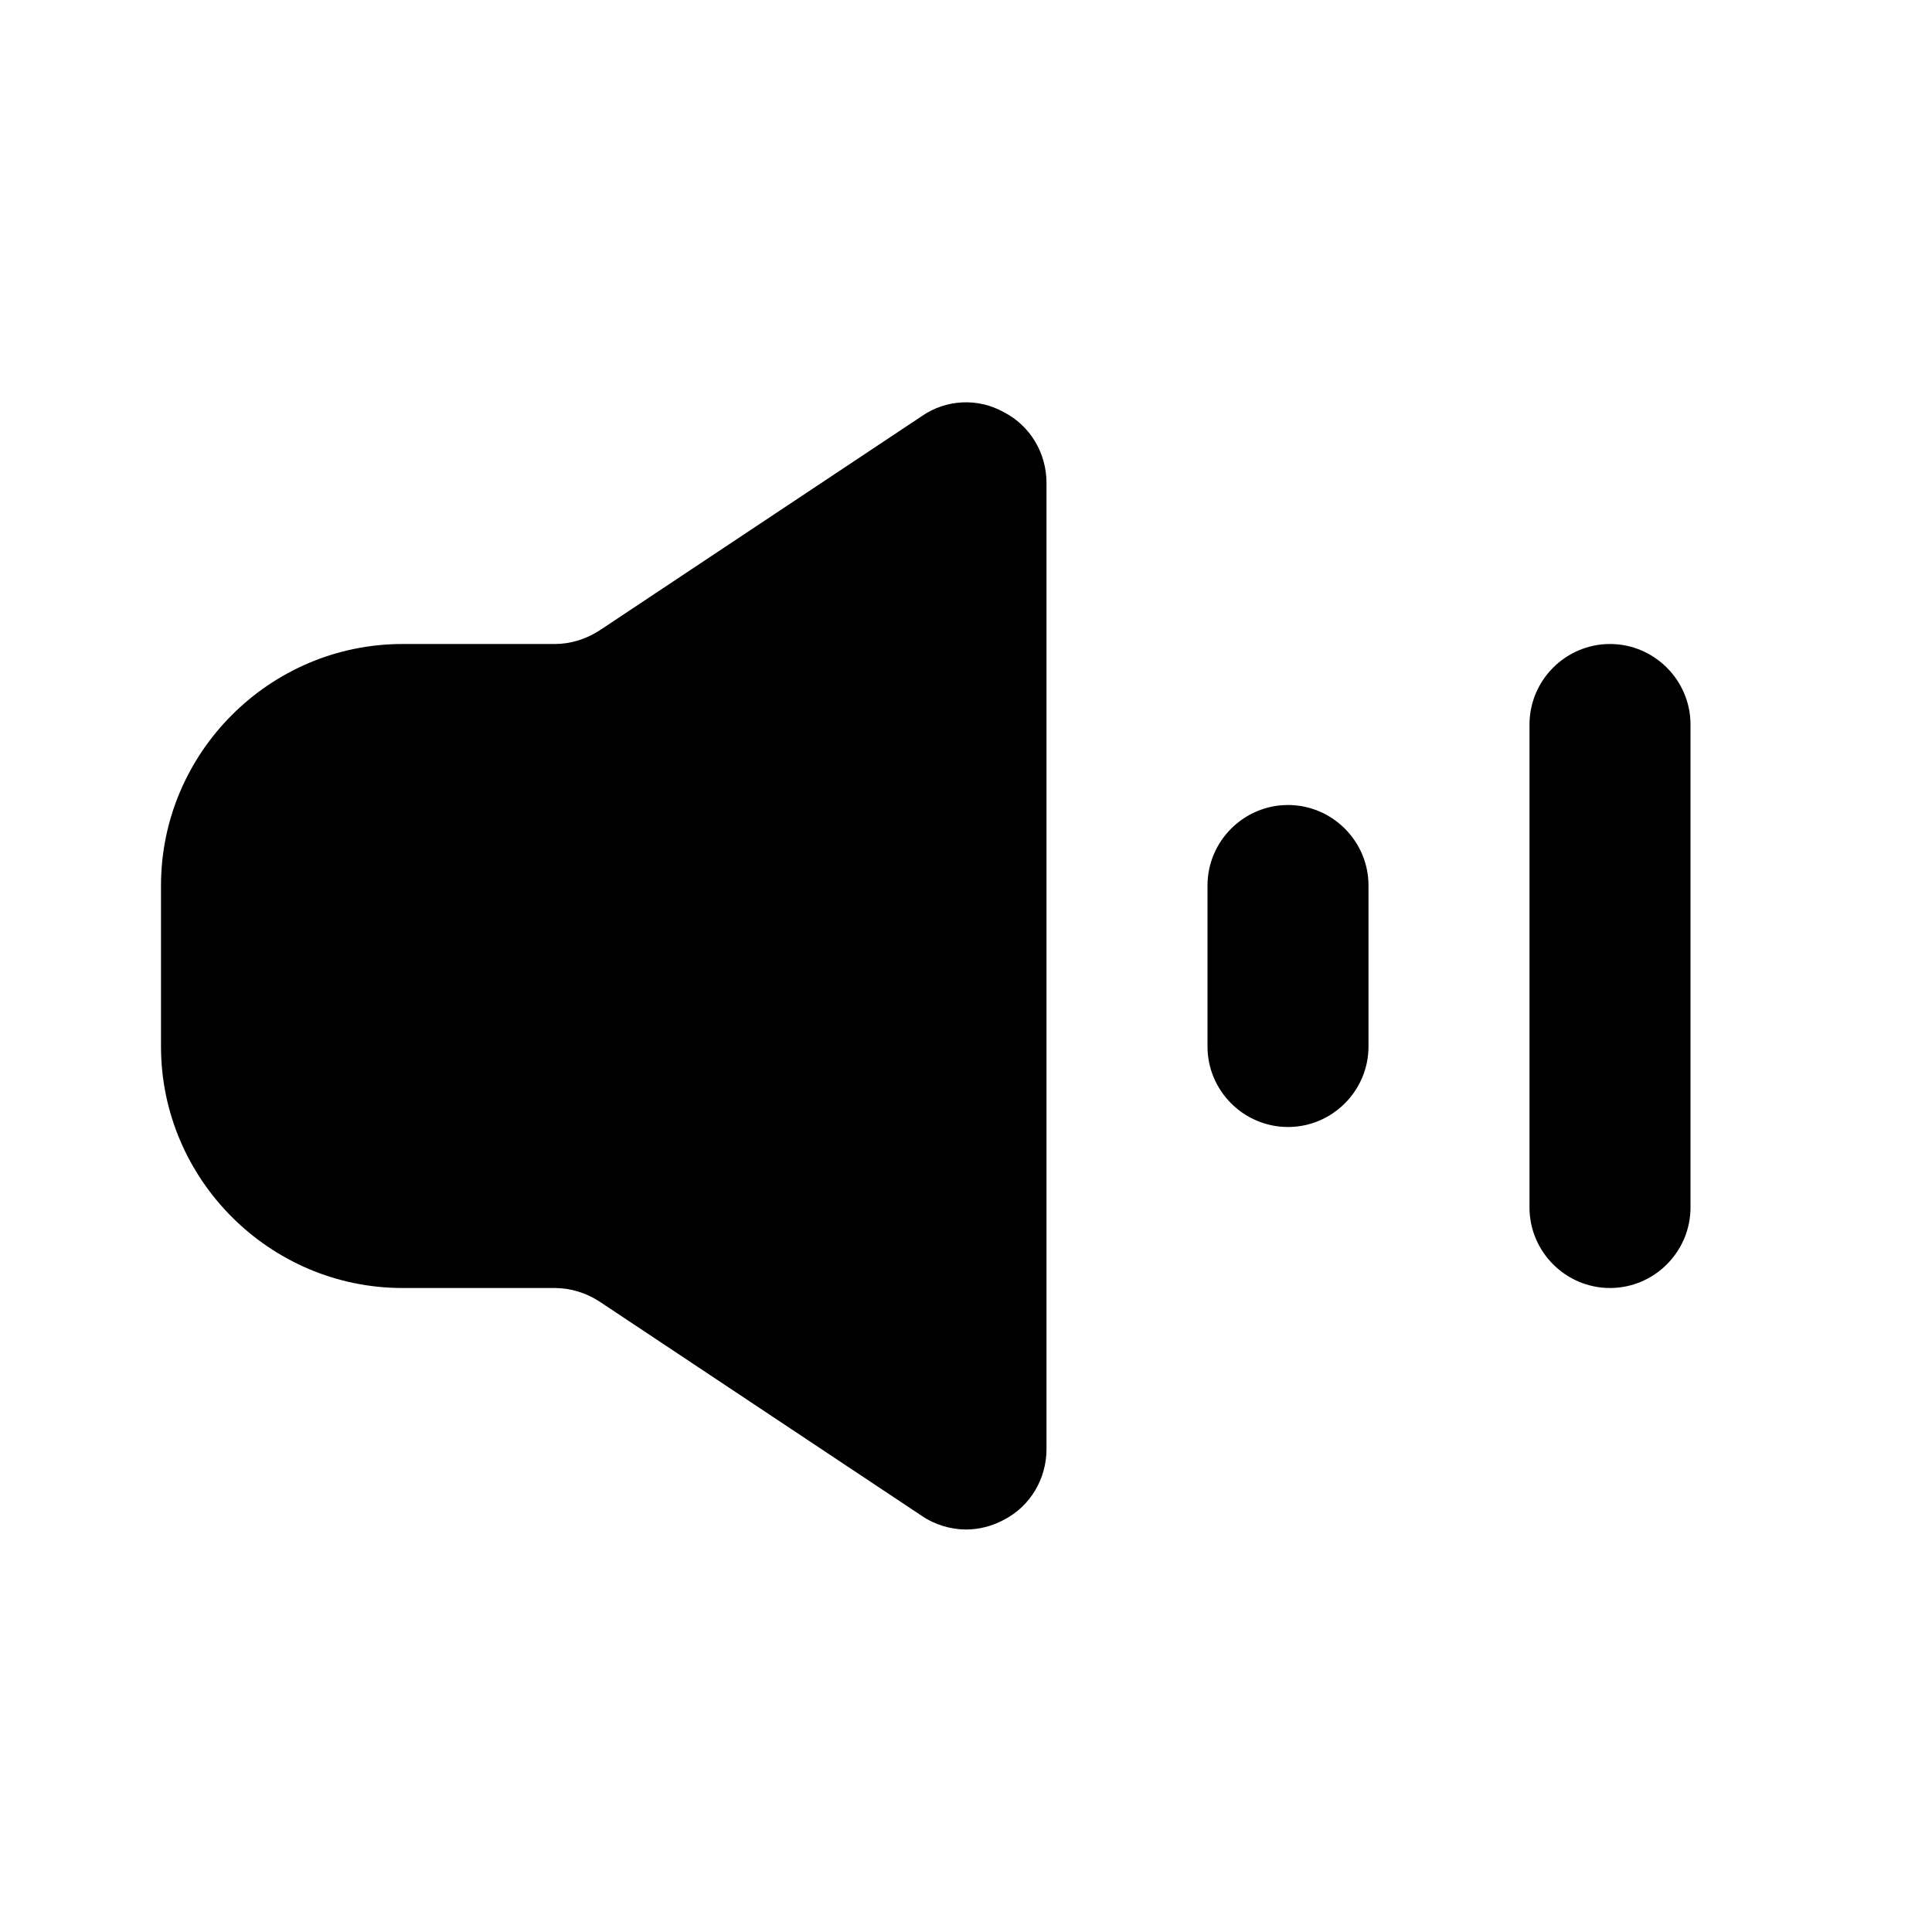<svg id="Layer_20" viewBox="0 0 24 24" xmlns="http://www.w3.org/2000/svg" data-name="Layer 20">
   <path d="
   m13 6v12c0 .37-.2.71-.53.88-.15.08-.31.12-.47.12-.19 0-.39-.06-.55-.17l-4-2.66c-.17-.11-.36-.17-.56-.17h-1.89c-1.65 0-3-1.35-3-3v-2c0-1.65 1.35-3 3-3h1.89c.2 0 .39-.06.56-.17l4-2.66c.3-.21.7-.23 1.02-.05.33.17.53.51.53.88z
   m8-0v9c0 .55-.45 1-1 1s-1-.45-1-1v-6c0-.55.45-1 1-1s1 .45 1 1zm-4 3v4c0 .55-.45 1-1 1s-1-.45-1-1v-2c0-.55.45-1 1-1s1 .45 1 1z" />
</svg>
